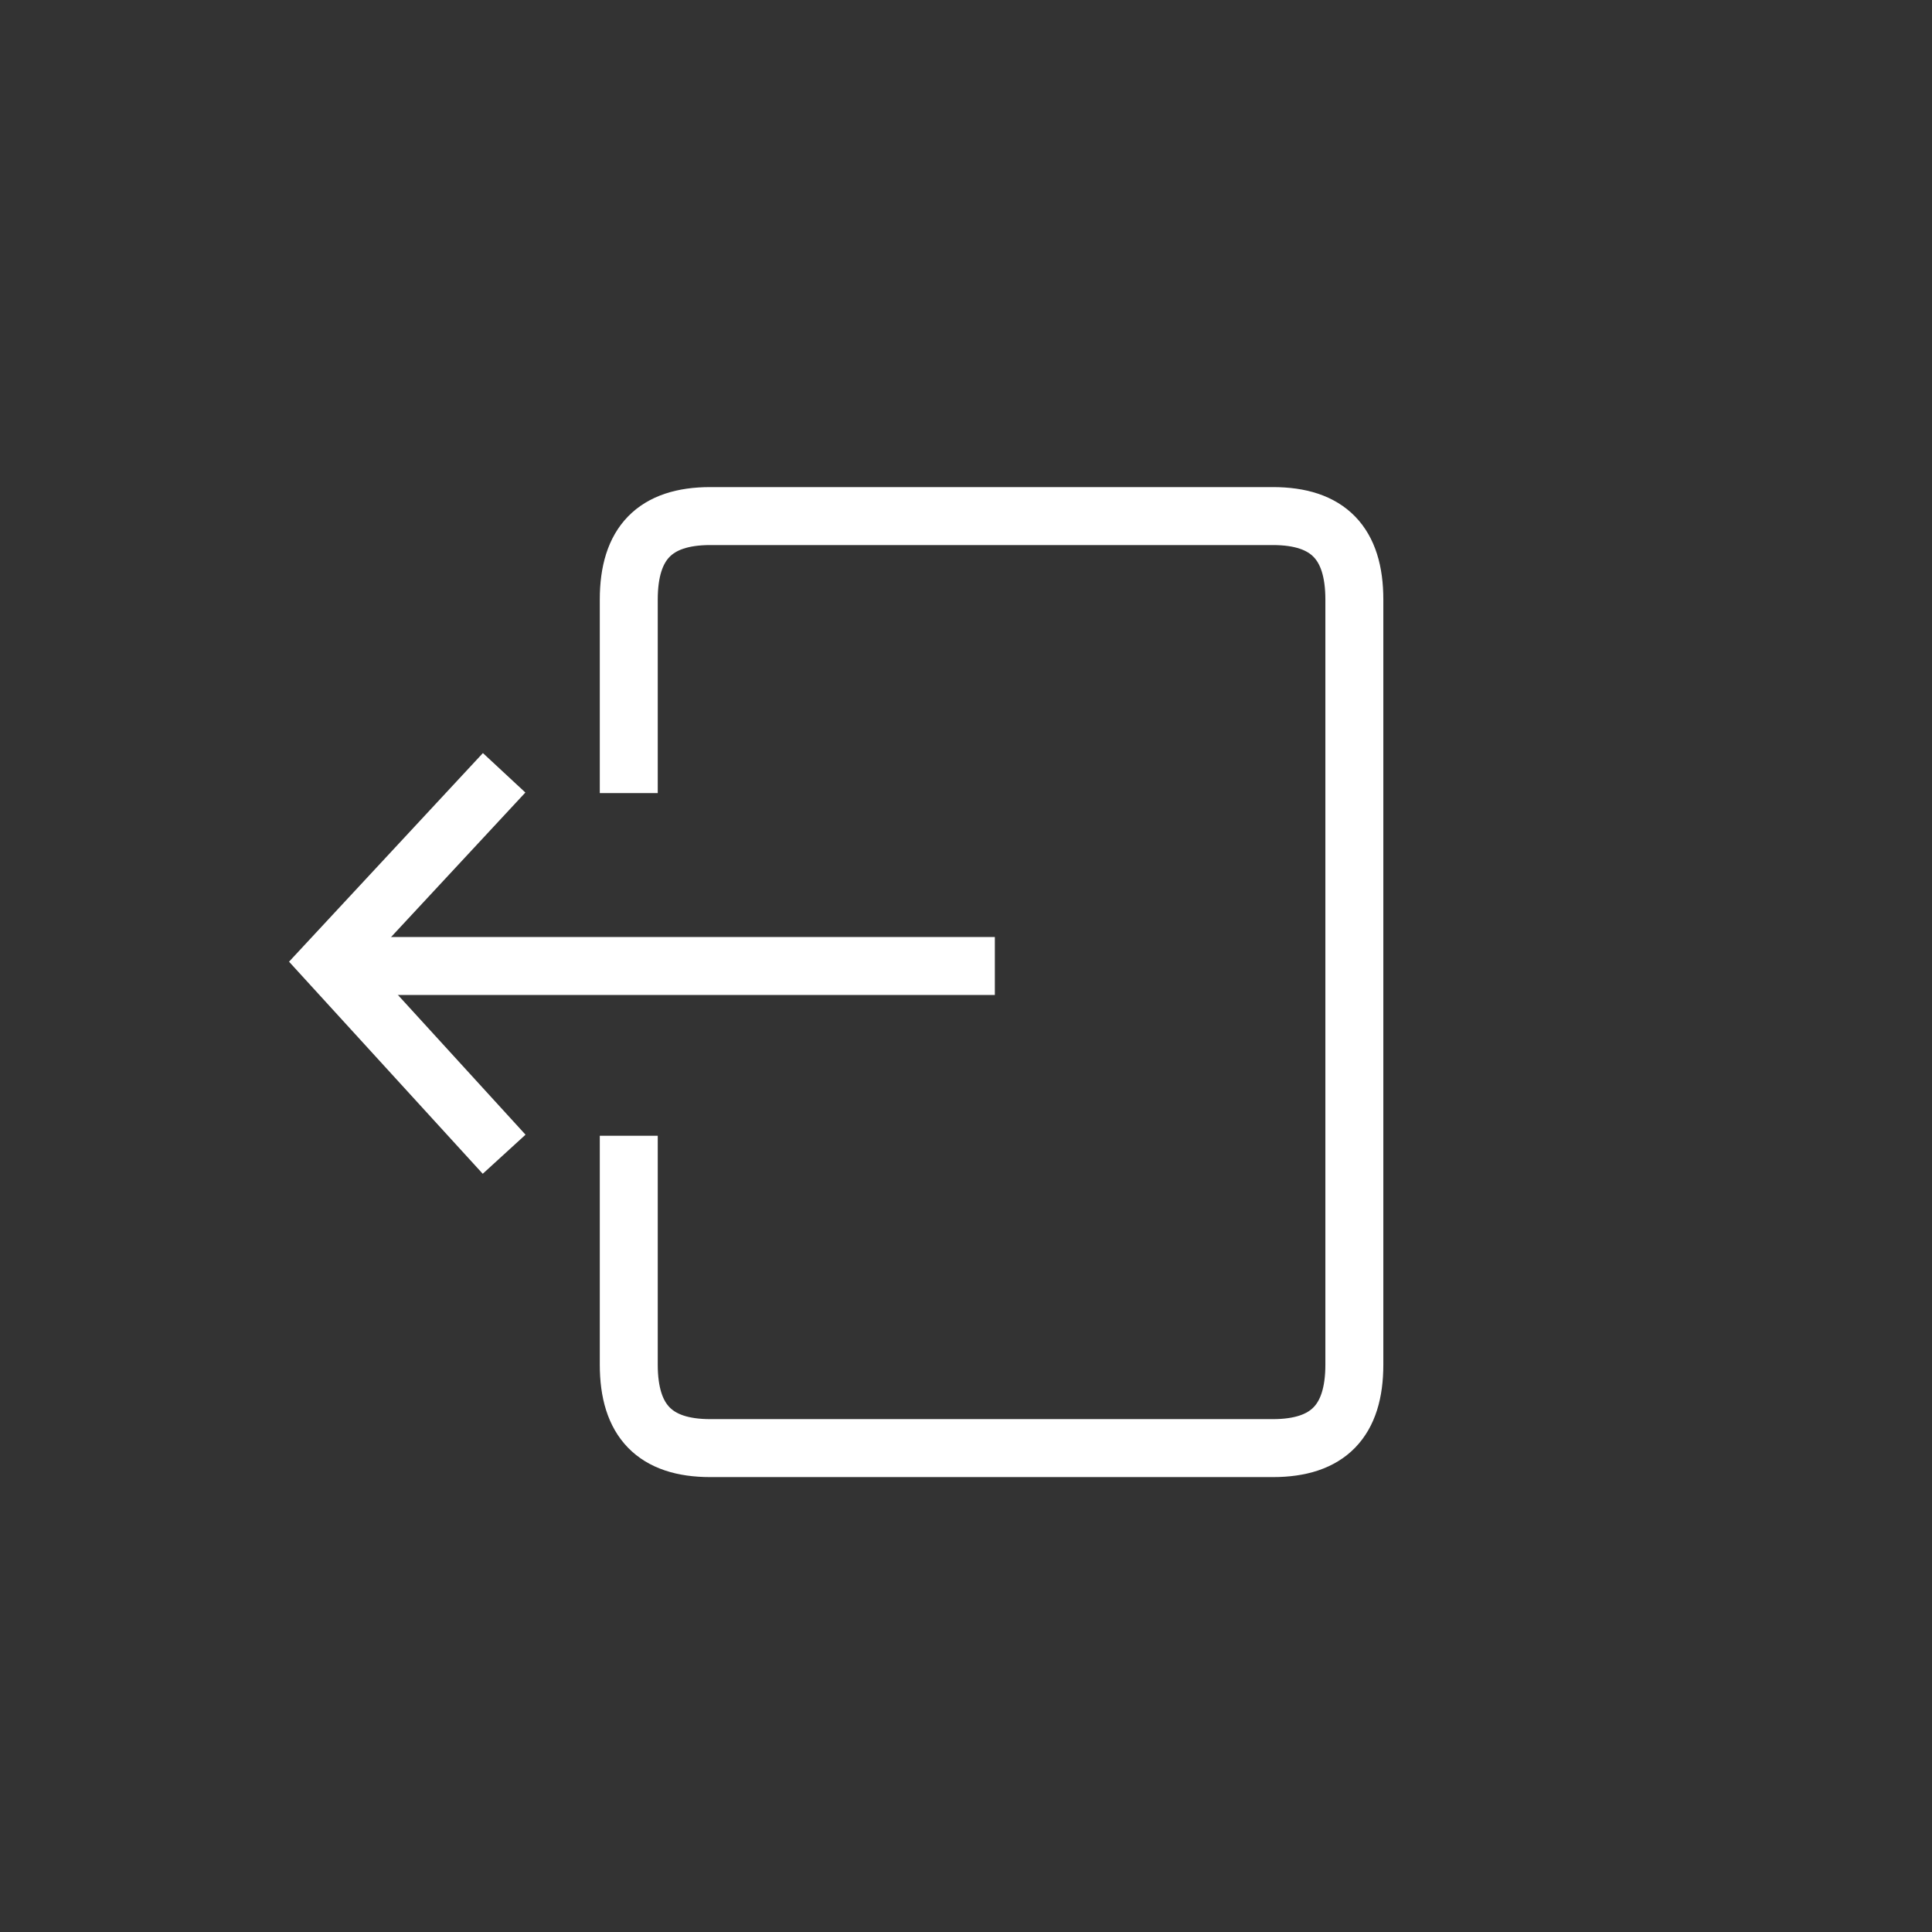 <?xml version="1.0" encoding="UTF-8" standalone="no"?>
<svg width="100px" height="100px" viewBox="0 0 100 100" version="1.1" xmlns="http://www.w3.org/2000/svg" xmlns:xlink="http://www.w3.org/1999/xlink">
    <rect x="0" y="0" width="100" height="100" fill="#333333" stroke="none"/>
    <!-- Generator: Sketch 3.6.1 (26313) - http://www.bohemiancoding.com/sketch -->
    <title>logout-wht</title>
    <desc>Created with Sketch.</desc>
    <defs></defs>
    <g id="Page-1" stroke="none" stroke-width="1" fill="none" fill-rule="evenodd">
        <g id="logout-wht" stroke="#FFFFFF" stroke-width="3">
            <path d="M32.545,41.051 L32.545,31.034 C32.545,28.115 33.903,26.712 36.766,26.712 L65.88,26.712 C68.743,26.712 70.101,28.115 70.101,31.034 L70.101,70.632 C70.101,73.55 68.743,74.954 65.88,74.954 L36.766,74.954 C33.903,74.954 32.545,73.55 32.545,70.632 L32.545,58.786" id="Shape"></path>
            <path d="M51.493,50 L17.5,50" id="Shape"></path>
            <path d="M26.094,59.743 L17,49.786 L26.094,40" id="Shape"></path>
        </g>
    </g>
</svg>